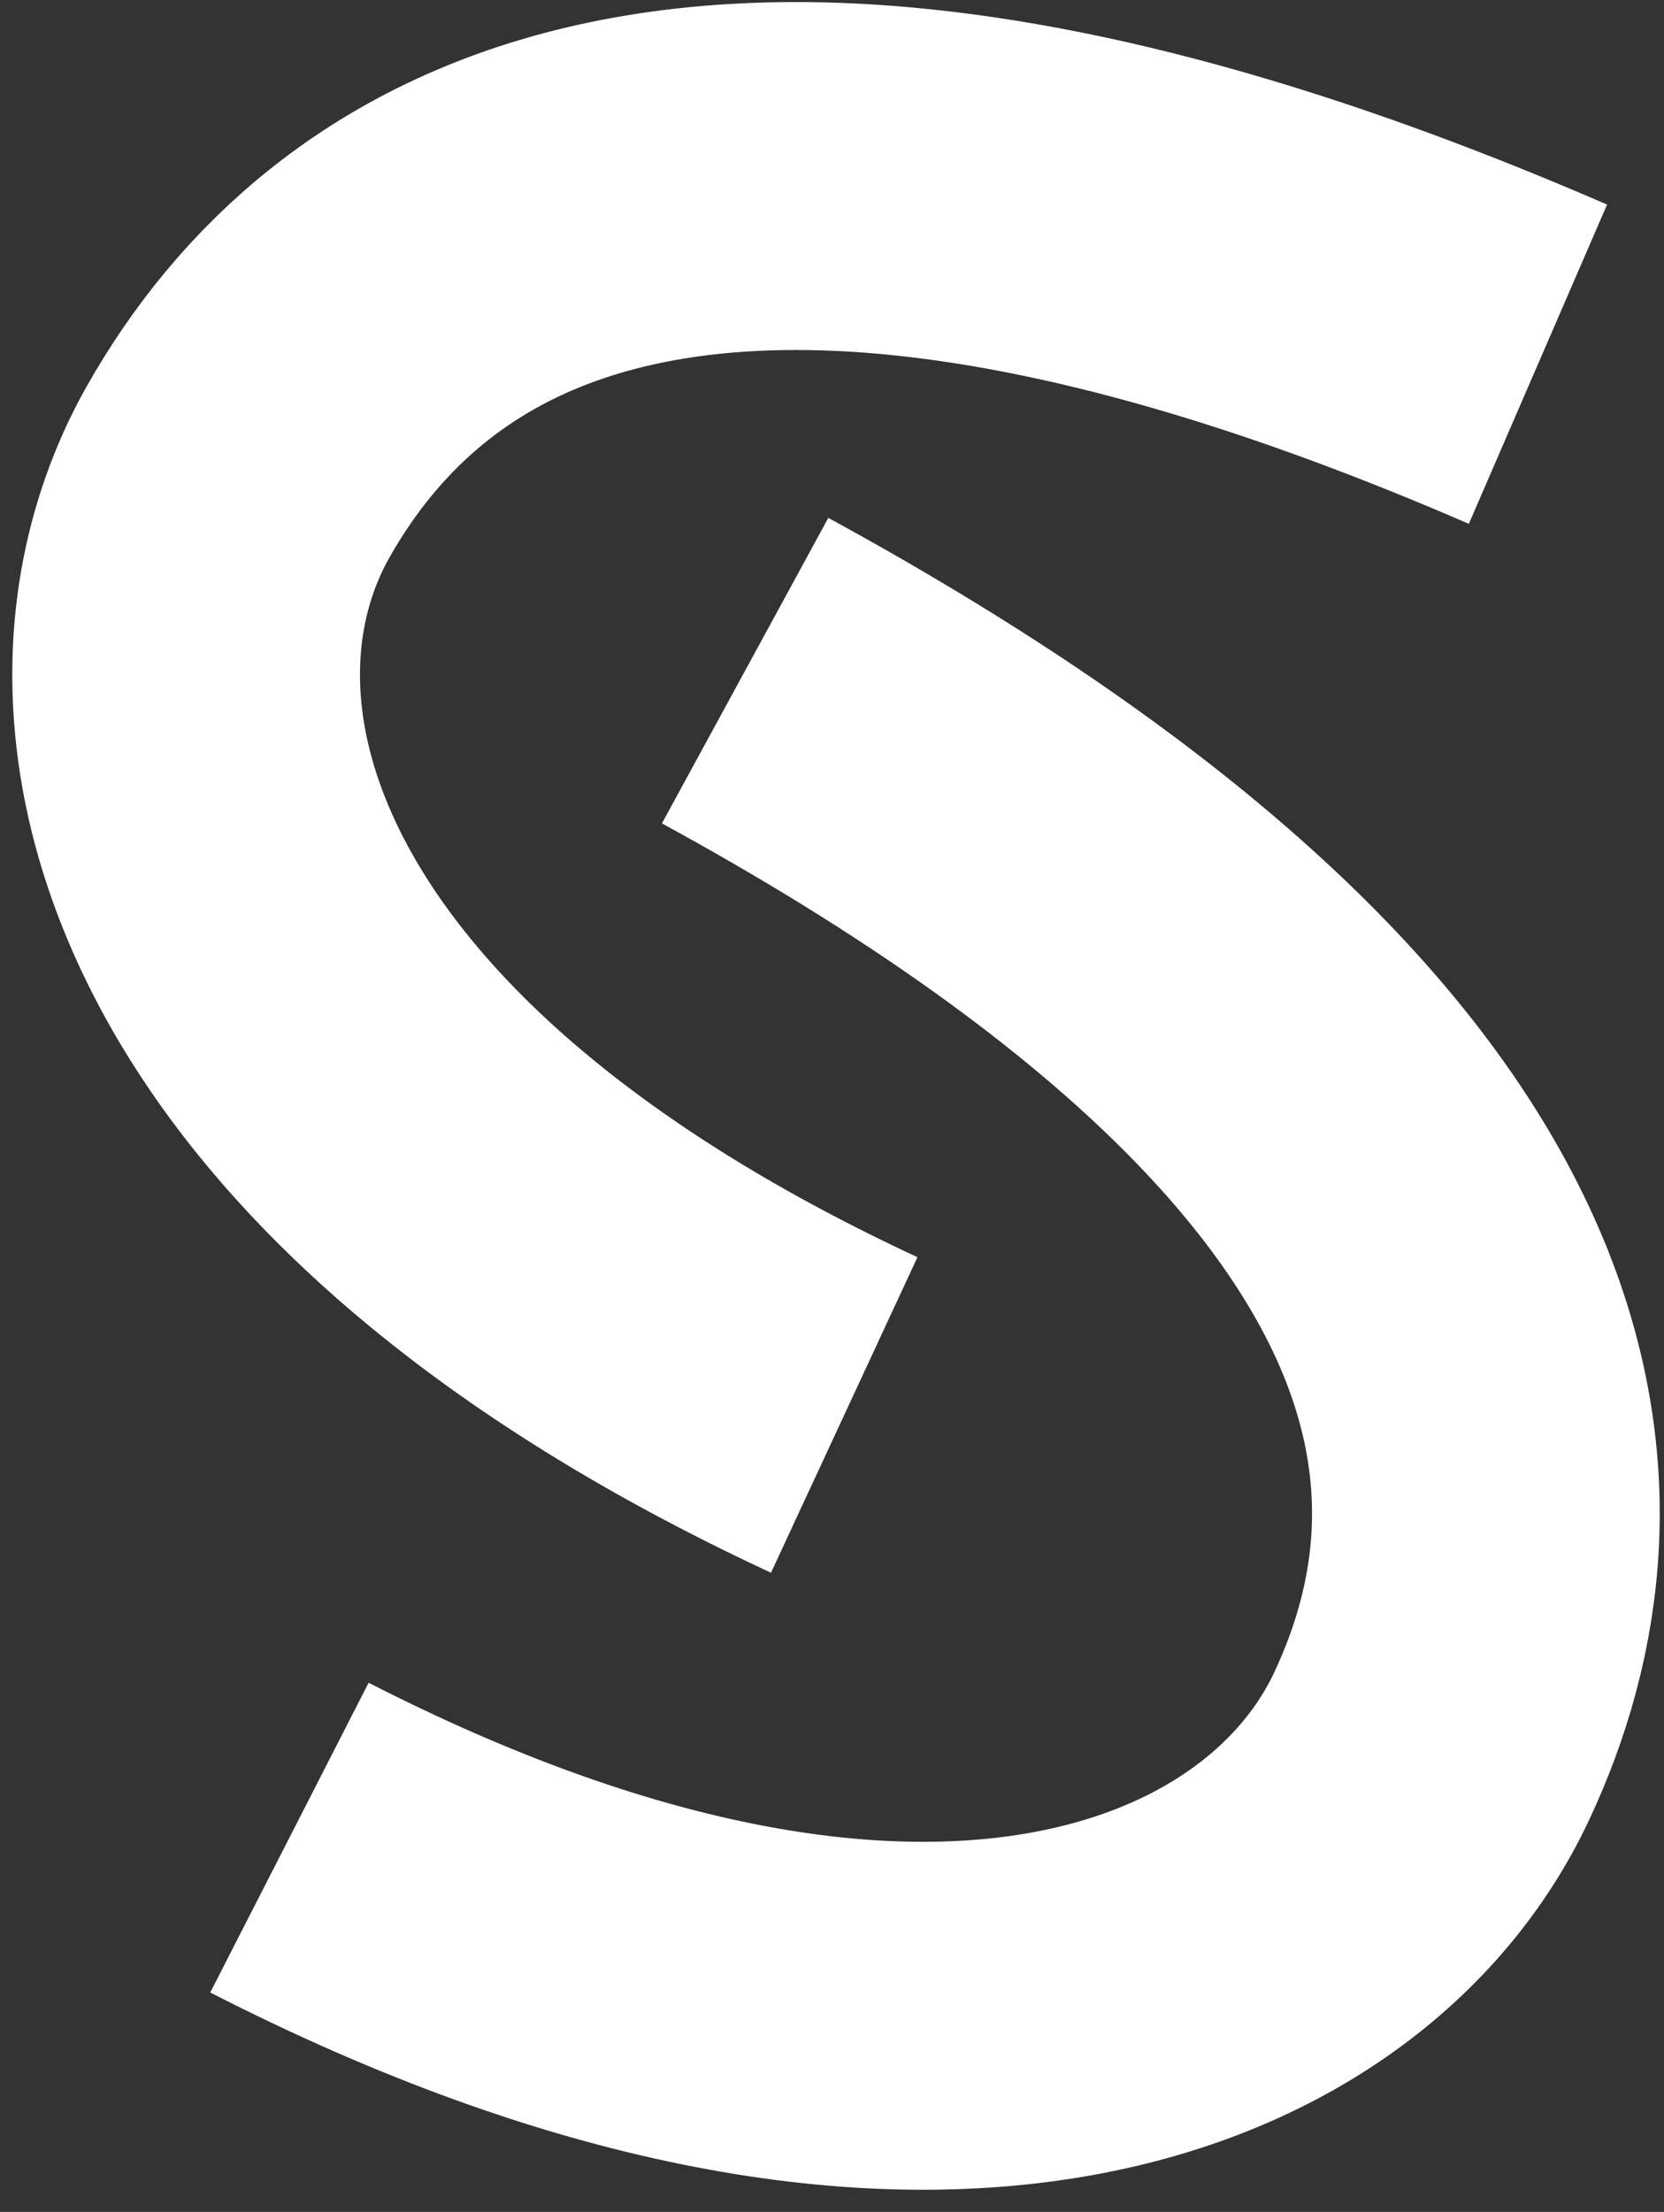<svg width="67" height="89" viewBox="0 0 67 89" fill="none" xmlns="http://www.w3.org/2000/svg">
<rect x="0" y="0" width="67" height="89" fill="#333333" stroke="none"/>
<path d="M61.925 14.654C28.31 0.09 15.067 9.357 9.613 18.94C4.159 28.523 8.204 44.955 33.992 56.933M30.002 26.984C62.098 44.477 62.321 60.313 57.639 70.273C52.958 80.233 36.944 86.879 11.654 73.939" stroke="white" stroke-width="14"/>
</svg>
